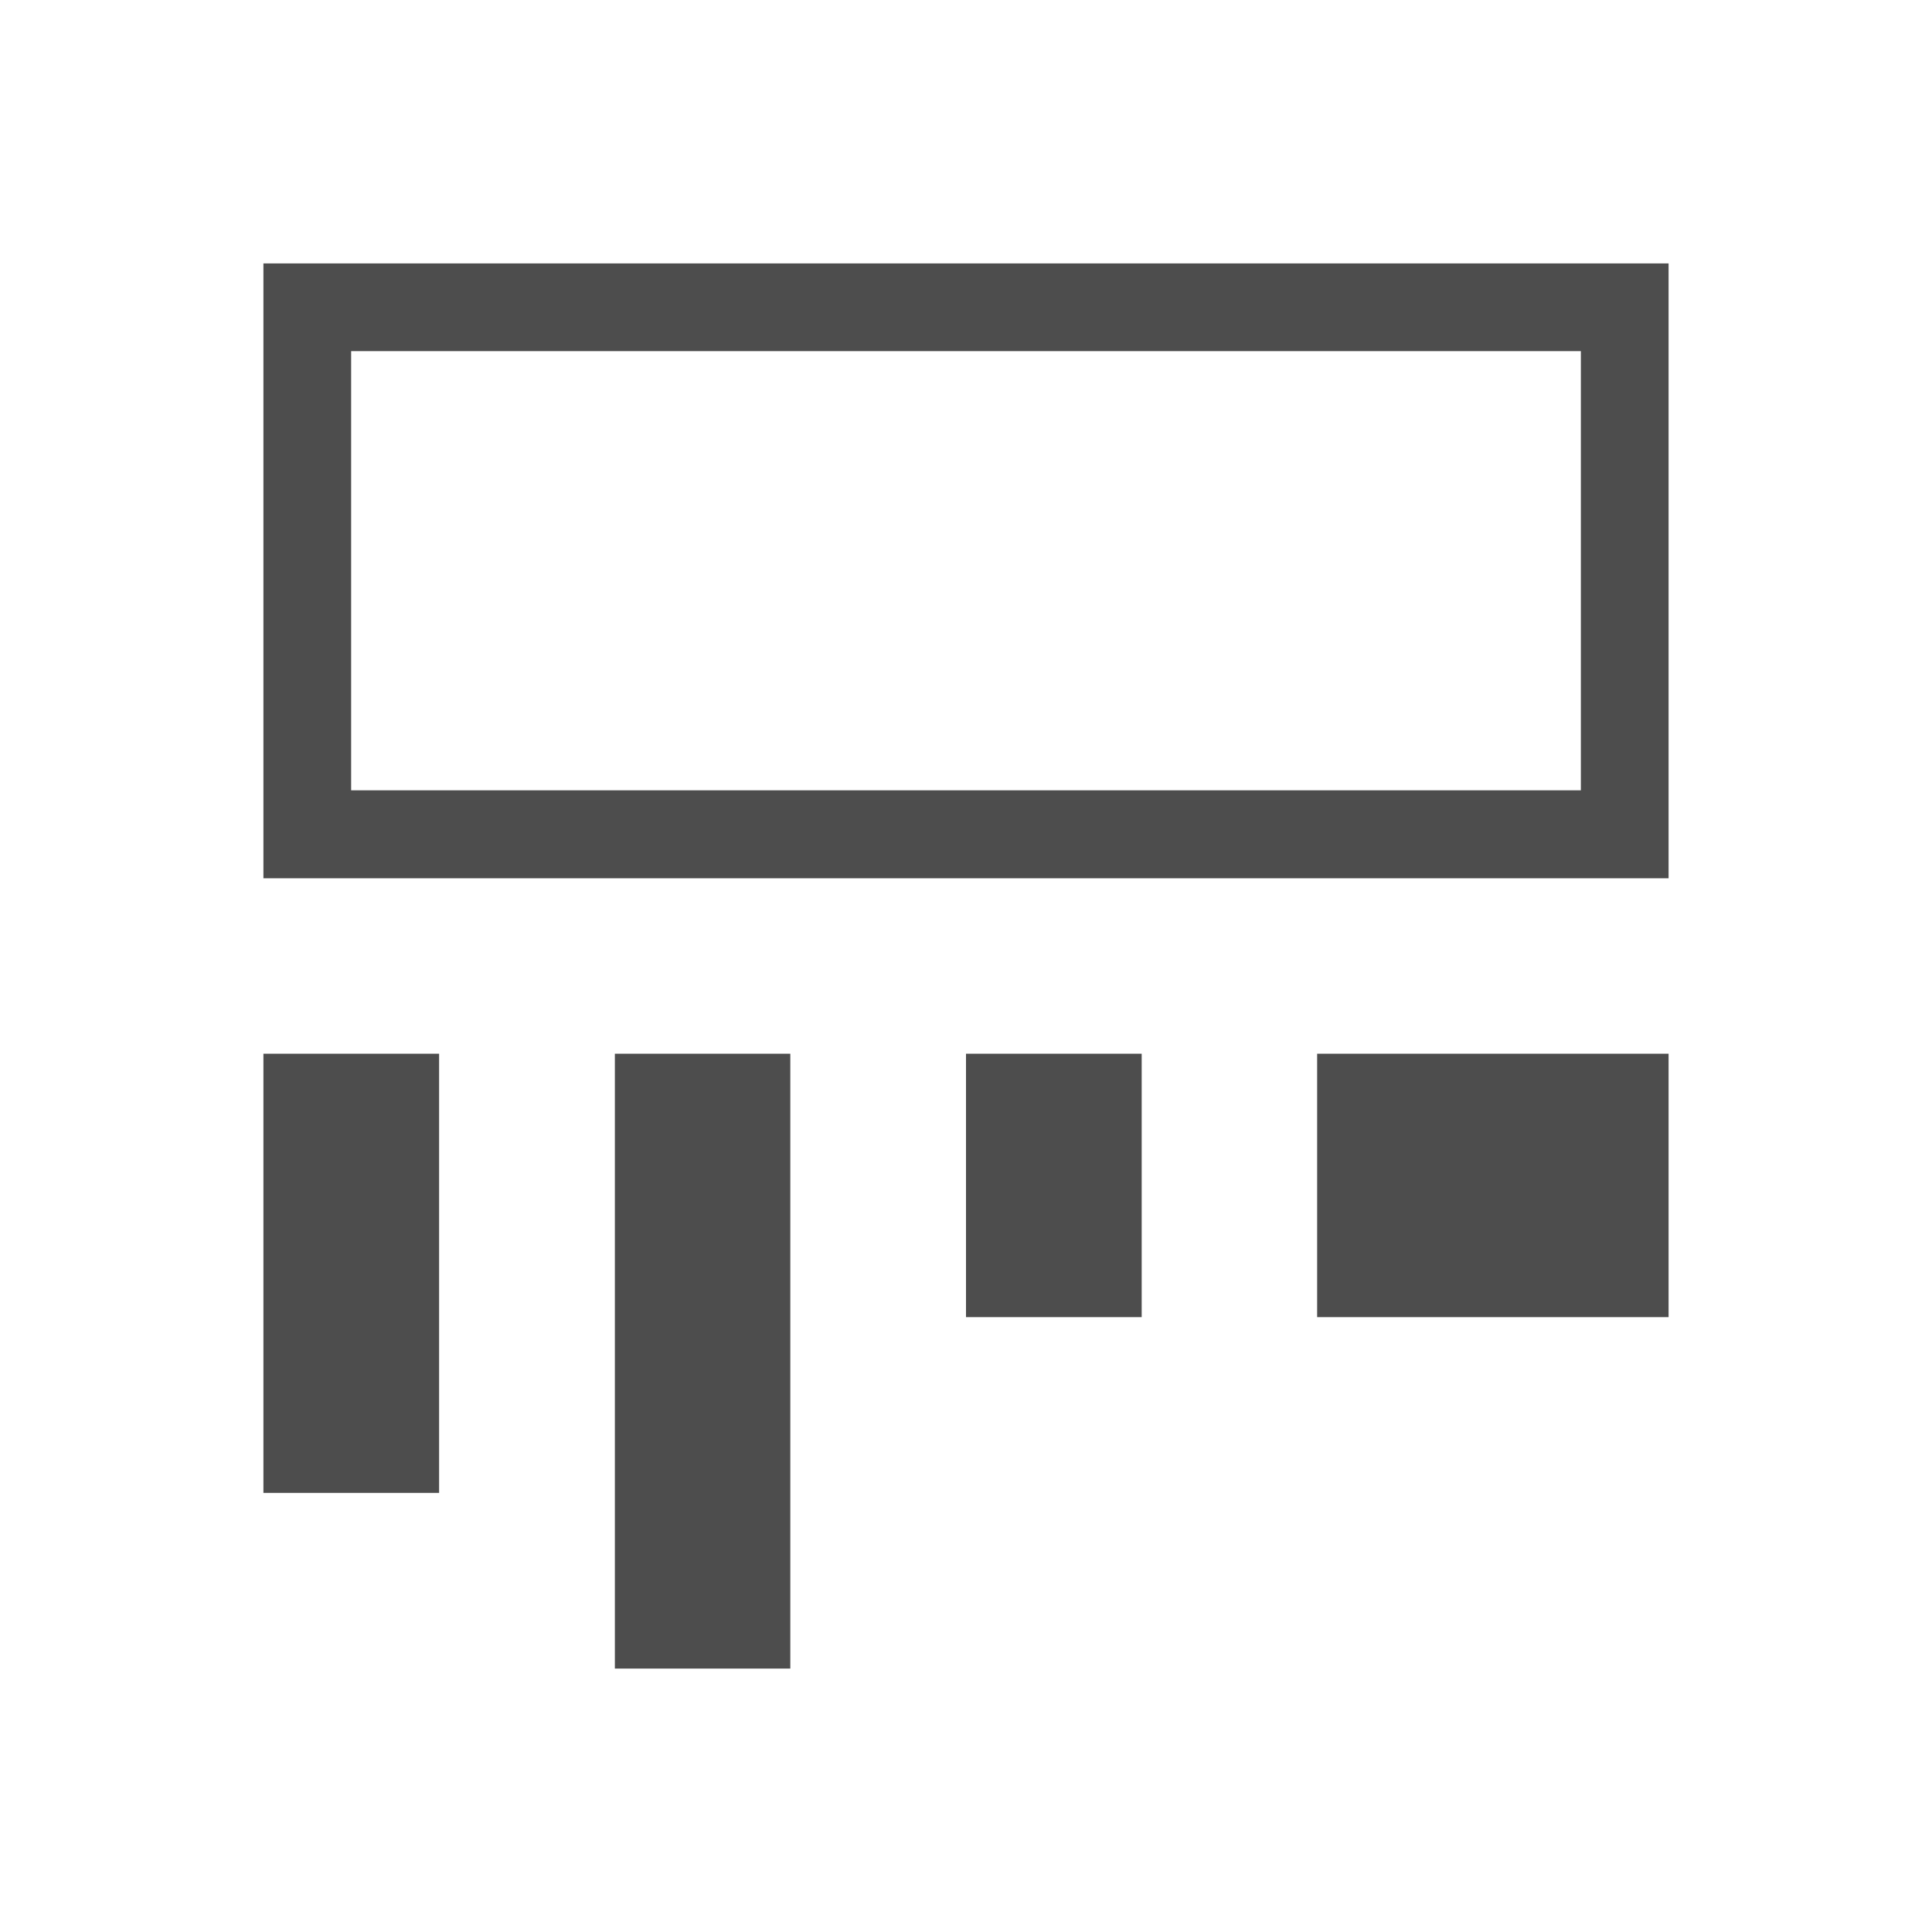 <?xml version="1.0" encoding="UTF-8"?>
<svg xmlns="http://www.w3.org/2000/svg" xmlns:xlink="http://www.w3.org/1999/xlink" width="32pt" height="32pt" viewBox="0 0 32 32" version="1.1">
<g id="surface1">
<path style=" stroke:none;fill-rule:nonzero;fill:rgb(30.196%,30.196%,30.196%);fill-opacity:1;" d="M 4.363 4.363 L 4.363 14.547 L 27.637 14.547 L 27.637 4.363 Z M 5.816 5.816 L 26.184 5.816 L 26.184 13.09 L 5.816 13.09 Z M 4.363 17.453 L 4.363 24.727 L 7.273 24.727 L 7.273 17.453 Z M 10.184 17.453 L 10.184 27.637 L 13.09 27.637 L 13.09 17.453 Z M 16 17.453 L 16 21.816 L 18.91 21.816 L 18.91 17.453 Z M 21.816 17.453 L 21.816 21.816 L 27.637 21.816 L 27.637 17.453 Z M 21.816 17.453 "/>
</g>
</svg>
